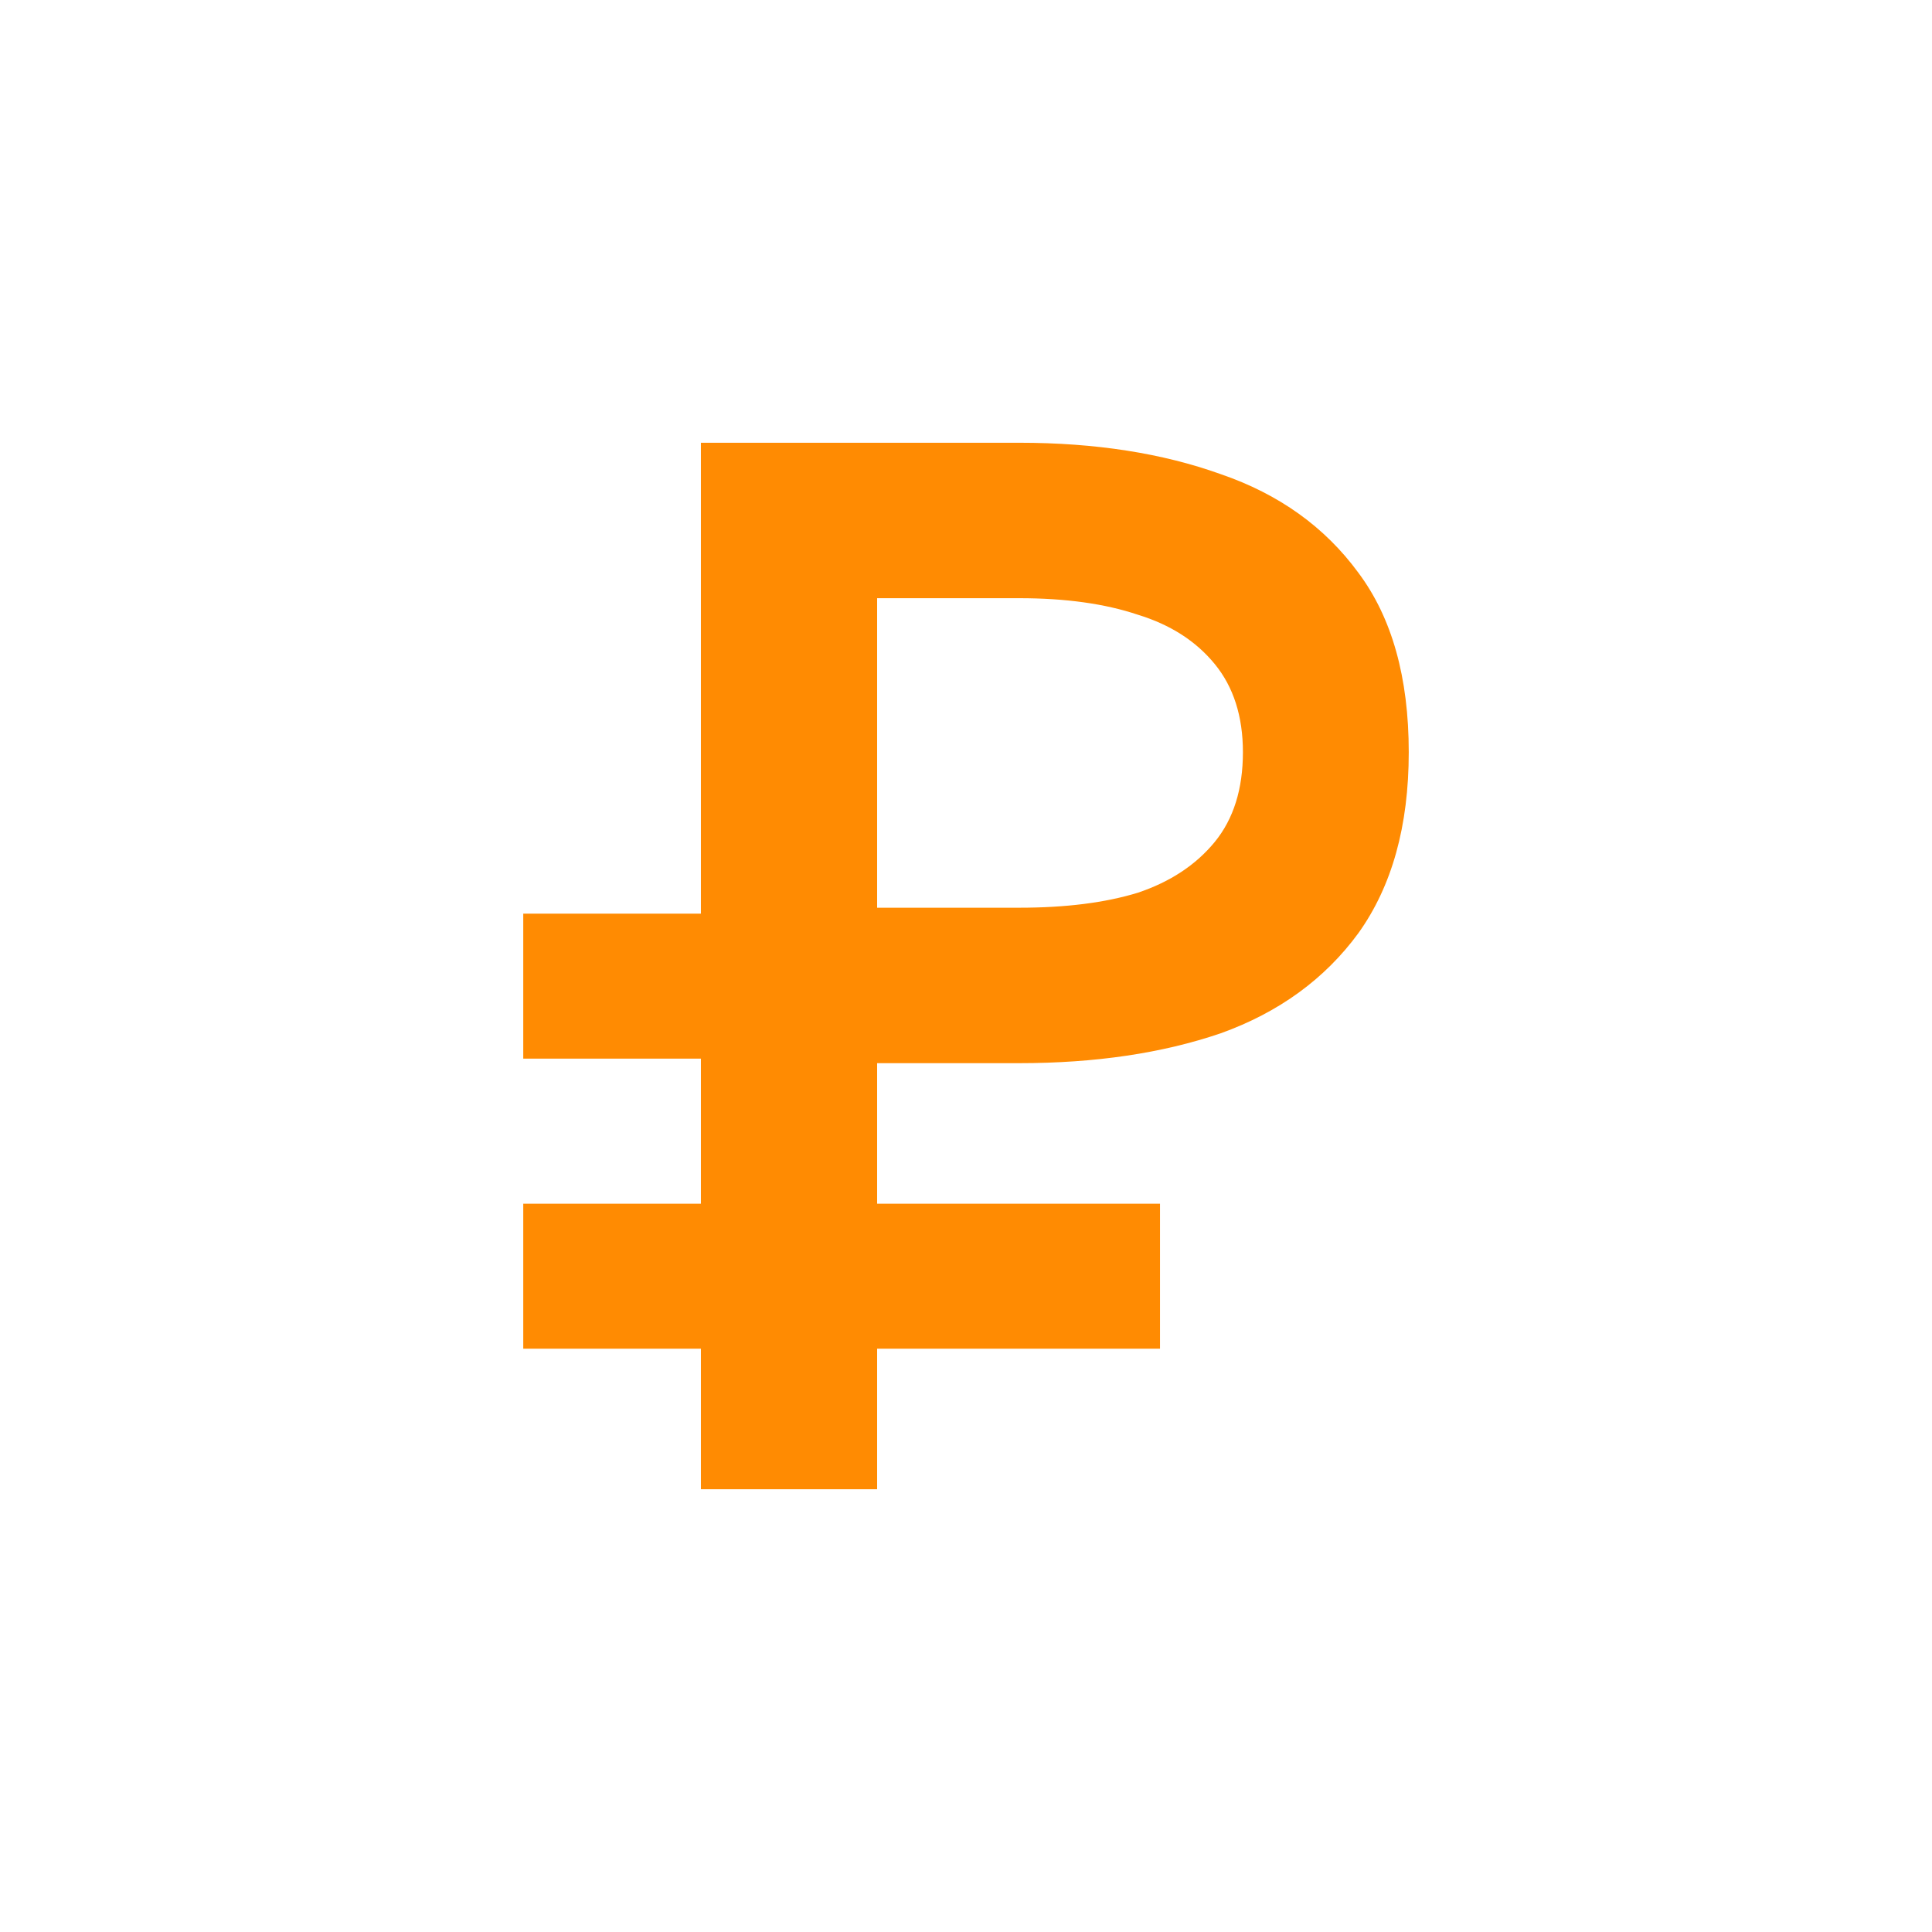<svg width="24" height="24" viewBox="0 0 24 24" fill="none" xmlns="http://www.w3.org/2000/svg">
<path d="M8.707 5.5V18.5H10.896V5.5H8.707ZM9.94 7.431H12.662C13.239 7.431 13.729 7.5 14.134 7.636C14.539 7.76 14.857 7.964 15.09 8.249C15.323 8.533 15.44 8.899 15.44 9.344C15.44 9.802 15.323 10.174 15.09 10.459C14.857 10.743 14.539 10.954 14.134 11.09C13.729 11.214 13.239 11.276 12.662 11.276H9.94V13.207H12.662C13.607 13.207 14.44 13.083 15.164 12.836C15.887 12.576 16.458 12.161 16.875 11.591C17.291 11.009 17.5 10.261 17.5 9.344C17.5 8.416 17.291 7.673 16.875 7.116C16.458 6.546 15.887 6.138 15.164 5.89C14.44 5.63 13.607 5.5 12.662 5.5H9.94V7.431ZM10.639 16.754H14.41V14.953H10.639V16.754ZM6.5 13.151H10.271V11.35H6.5V13.151ZM6.5 16.754H10.271V14.953H6.5V16.754Z" fill="#FF8B02"/>
</svg>
